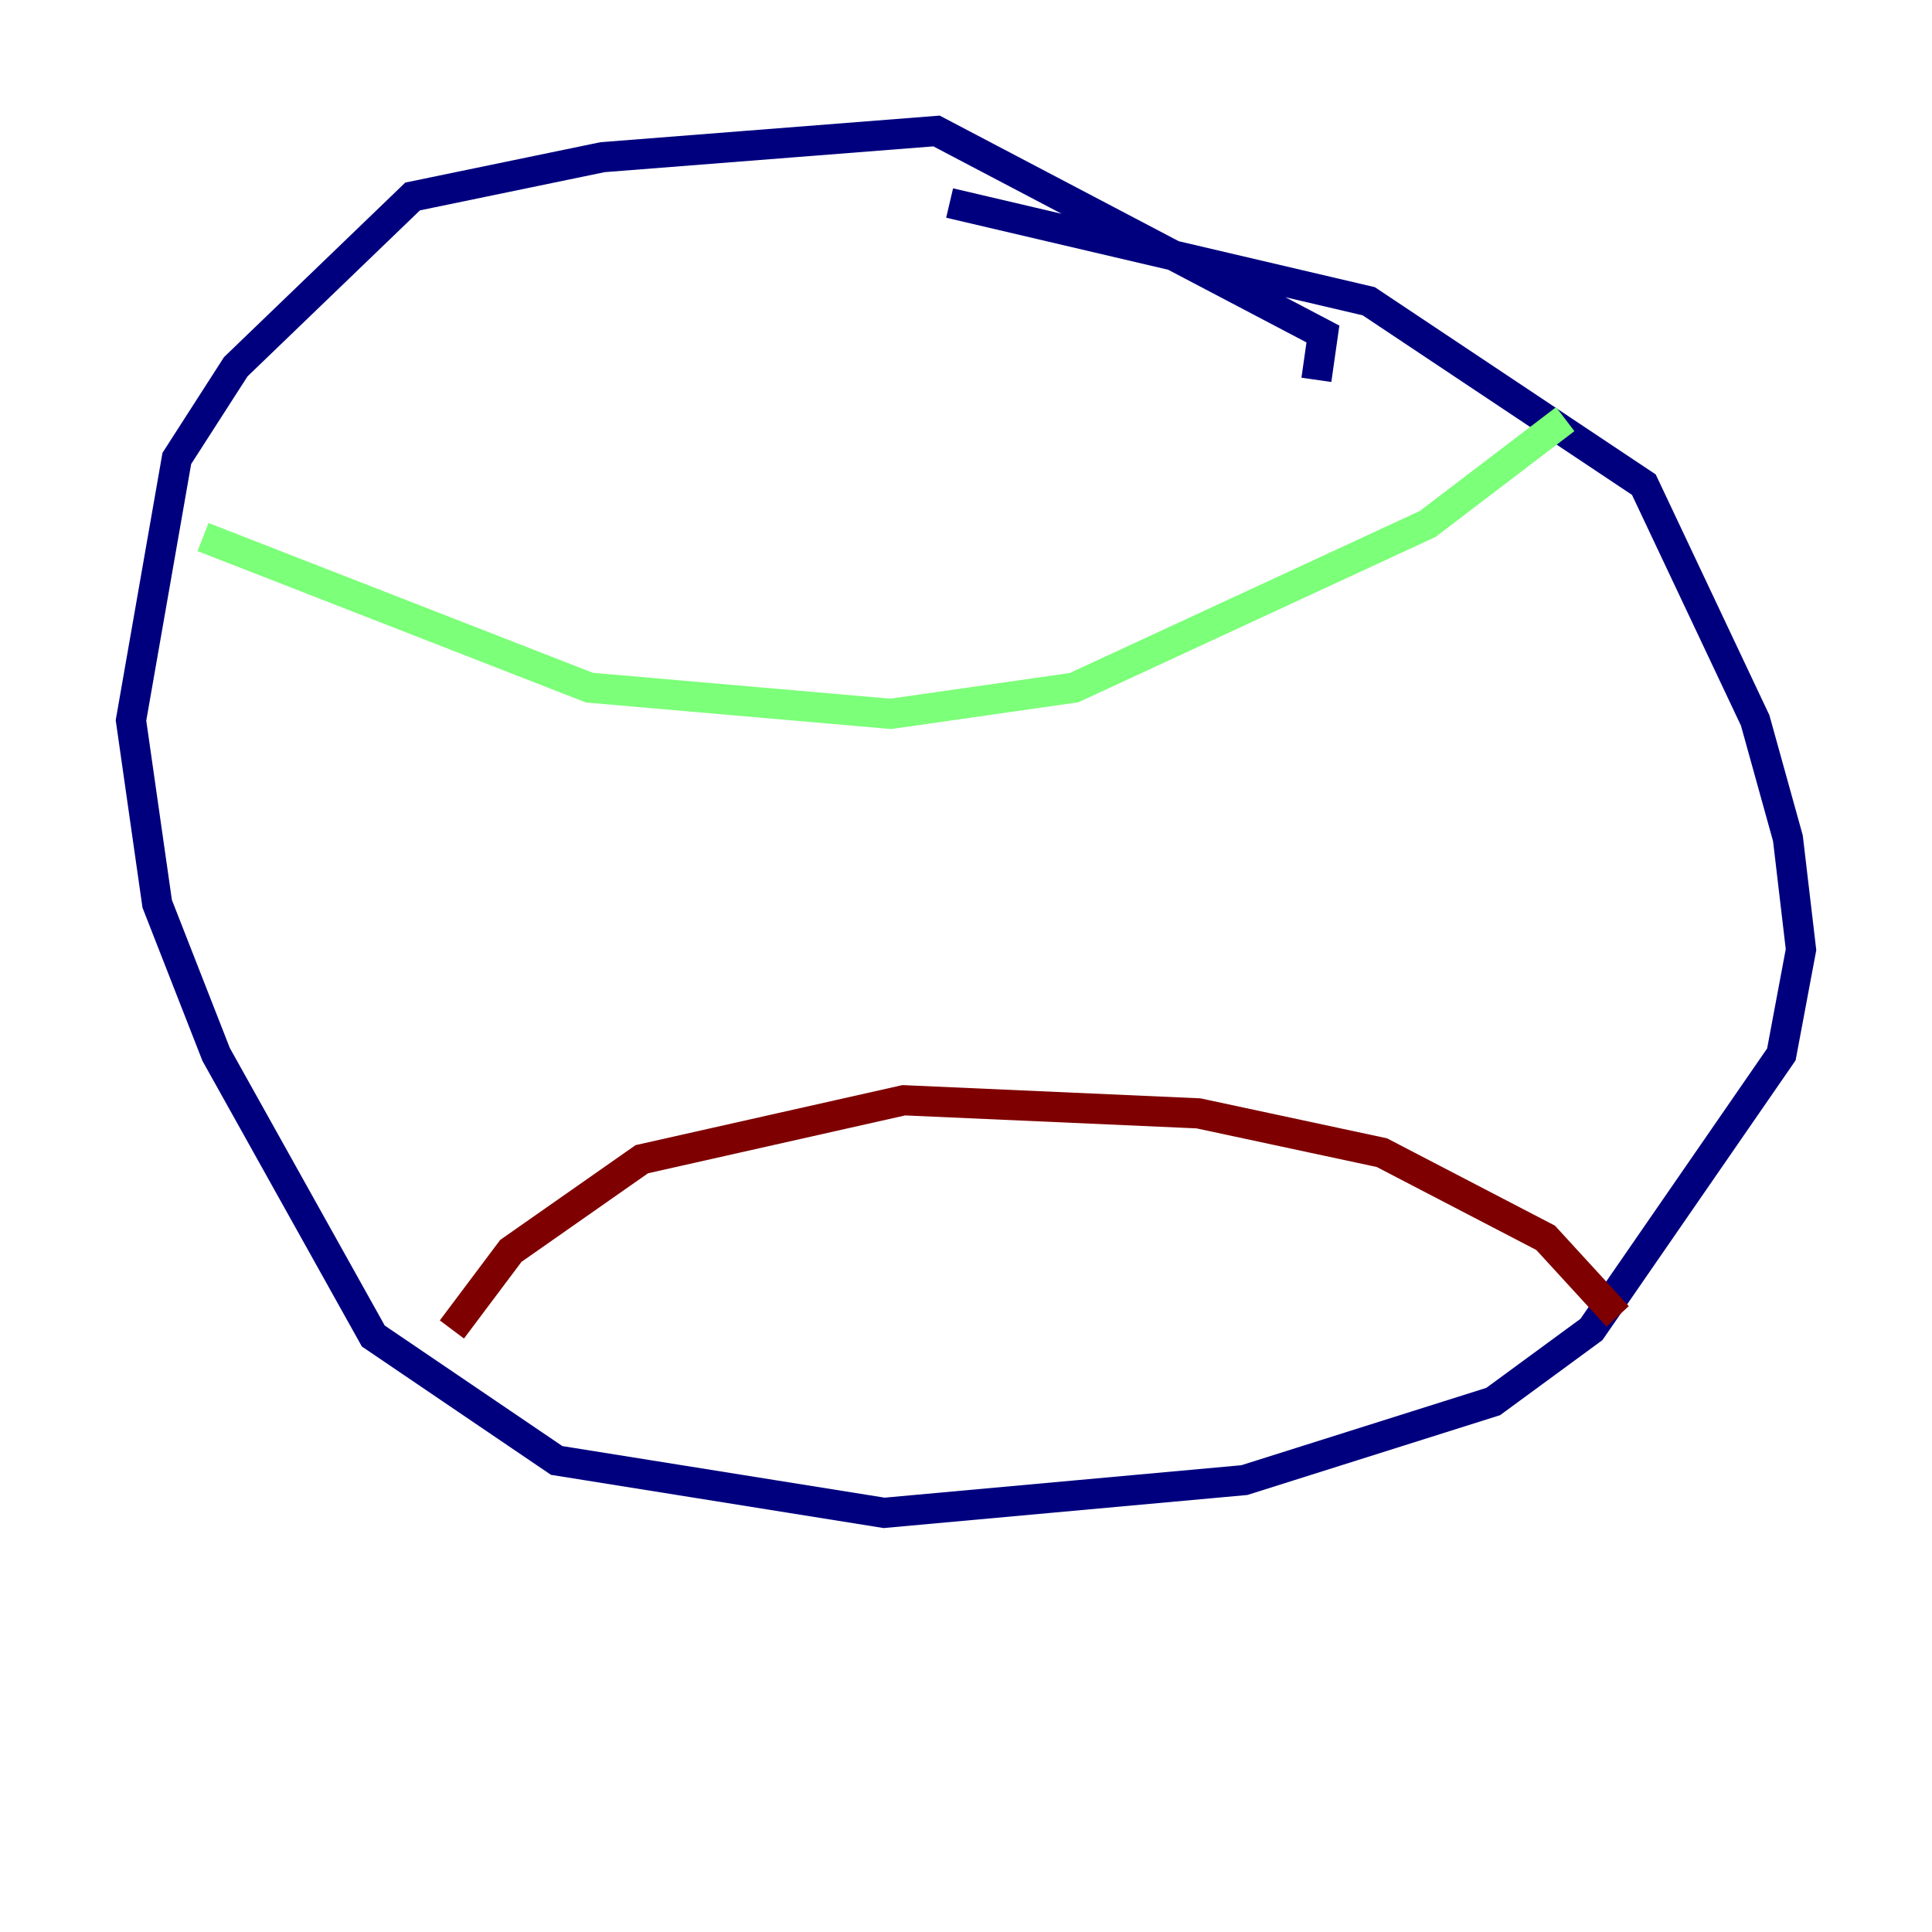 <?xml version="1.0" encoding="utf-8" ?>
<svg baseProfile="tiny" height="128" version="1.2" viewBox="0,0,128,128" width="128" xmlns="http://www.w3.org/2000/svg" xmlns:ev="http://www.w3.org/2001/xml-events" xmlns:xlink="http://www.w3.org/1999/xlink"><defs /><polyline fill="none" points="87.214,25.166 87.647,22.129 62.047,8.678 39.919,10.414 27.336,13.017 15.62,24.298 11.715,30.373 8.678,47.729 10.414,59.878 14.319,69.858 24.732,88.515 36.881,96.759 58.576,100.231 82.441,98.061 98.929,92.854 105.437,88.081 118.02,69.858 119.322,62.915 118.454,55.539 116.285,47.729 108.909,32.108 90.685,19.959 62.915,13.451" stroke="#00007f" stroke-width="2" /><polyline fill="none" points="13.451,35.58 39.051,45.559 59.01,47.295 71.159,45.559 94.59,34.712 103.702,27.77" stroke="#7cff79" stroke-width="2" /><polyline fill="none" points="29.939,88.081 33.844,82.875 42.522,76.8 59.878,72.895 79.403,73.763 91.552,76.366 102.4,82.007 107.173,87.214" stroke="#7f0000" stroke-width="2" /></svg>